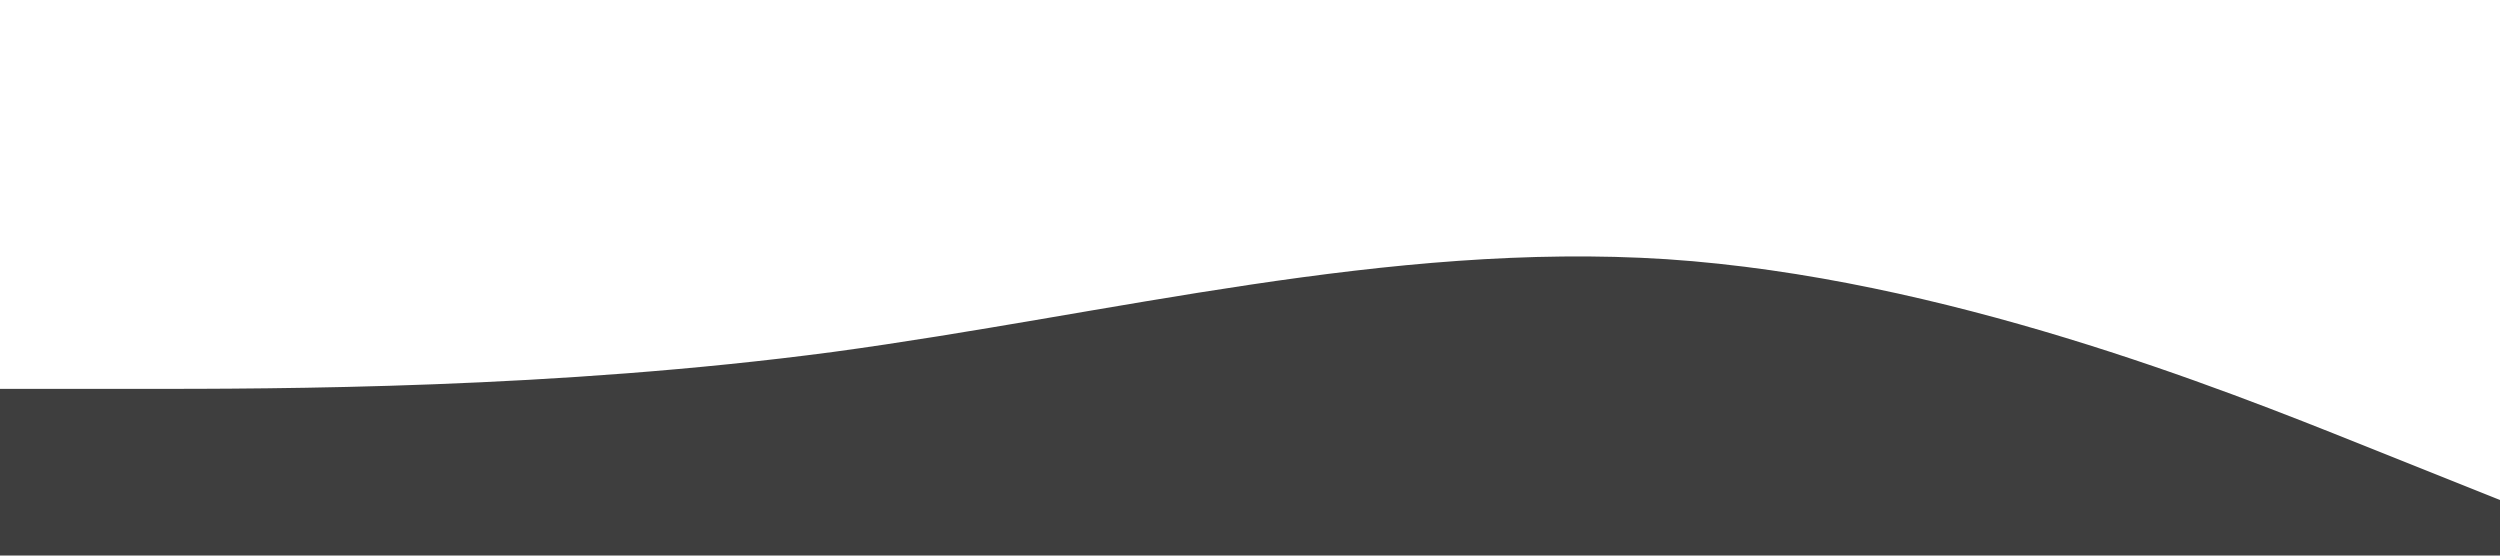 <svg xmlns="http://www.w3.org/2000/svg" viewBox="0 0 1440 320">
  <path fill="#3e3e3e" fill-opacity="1" d="M0,224L80,224C160,224,320,224,480,202.7C640,181,800,139,960,149.3C1120,160,1280,224,1360,256L1440,288L1440,320L1360,320C1280,320,1120,320,960,320C800,320,640,320,480,320C320,320,160,320,80,320L0,320Z"></path>
</svg>